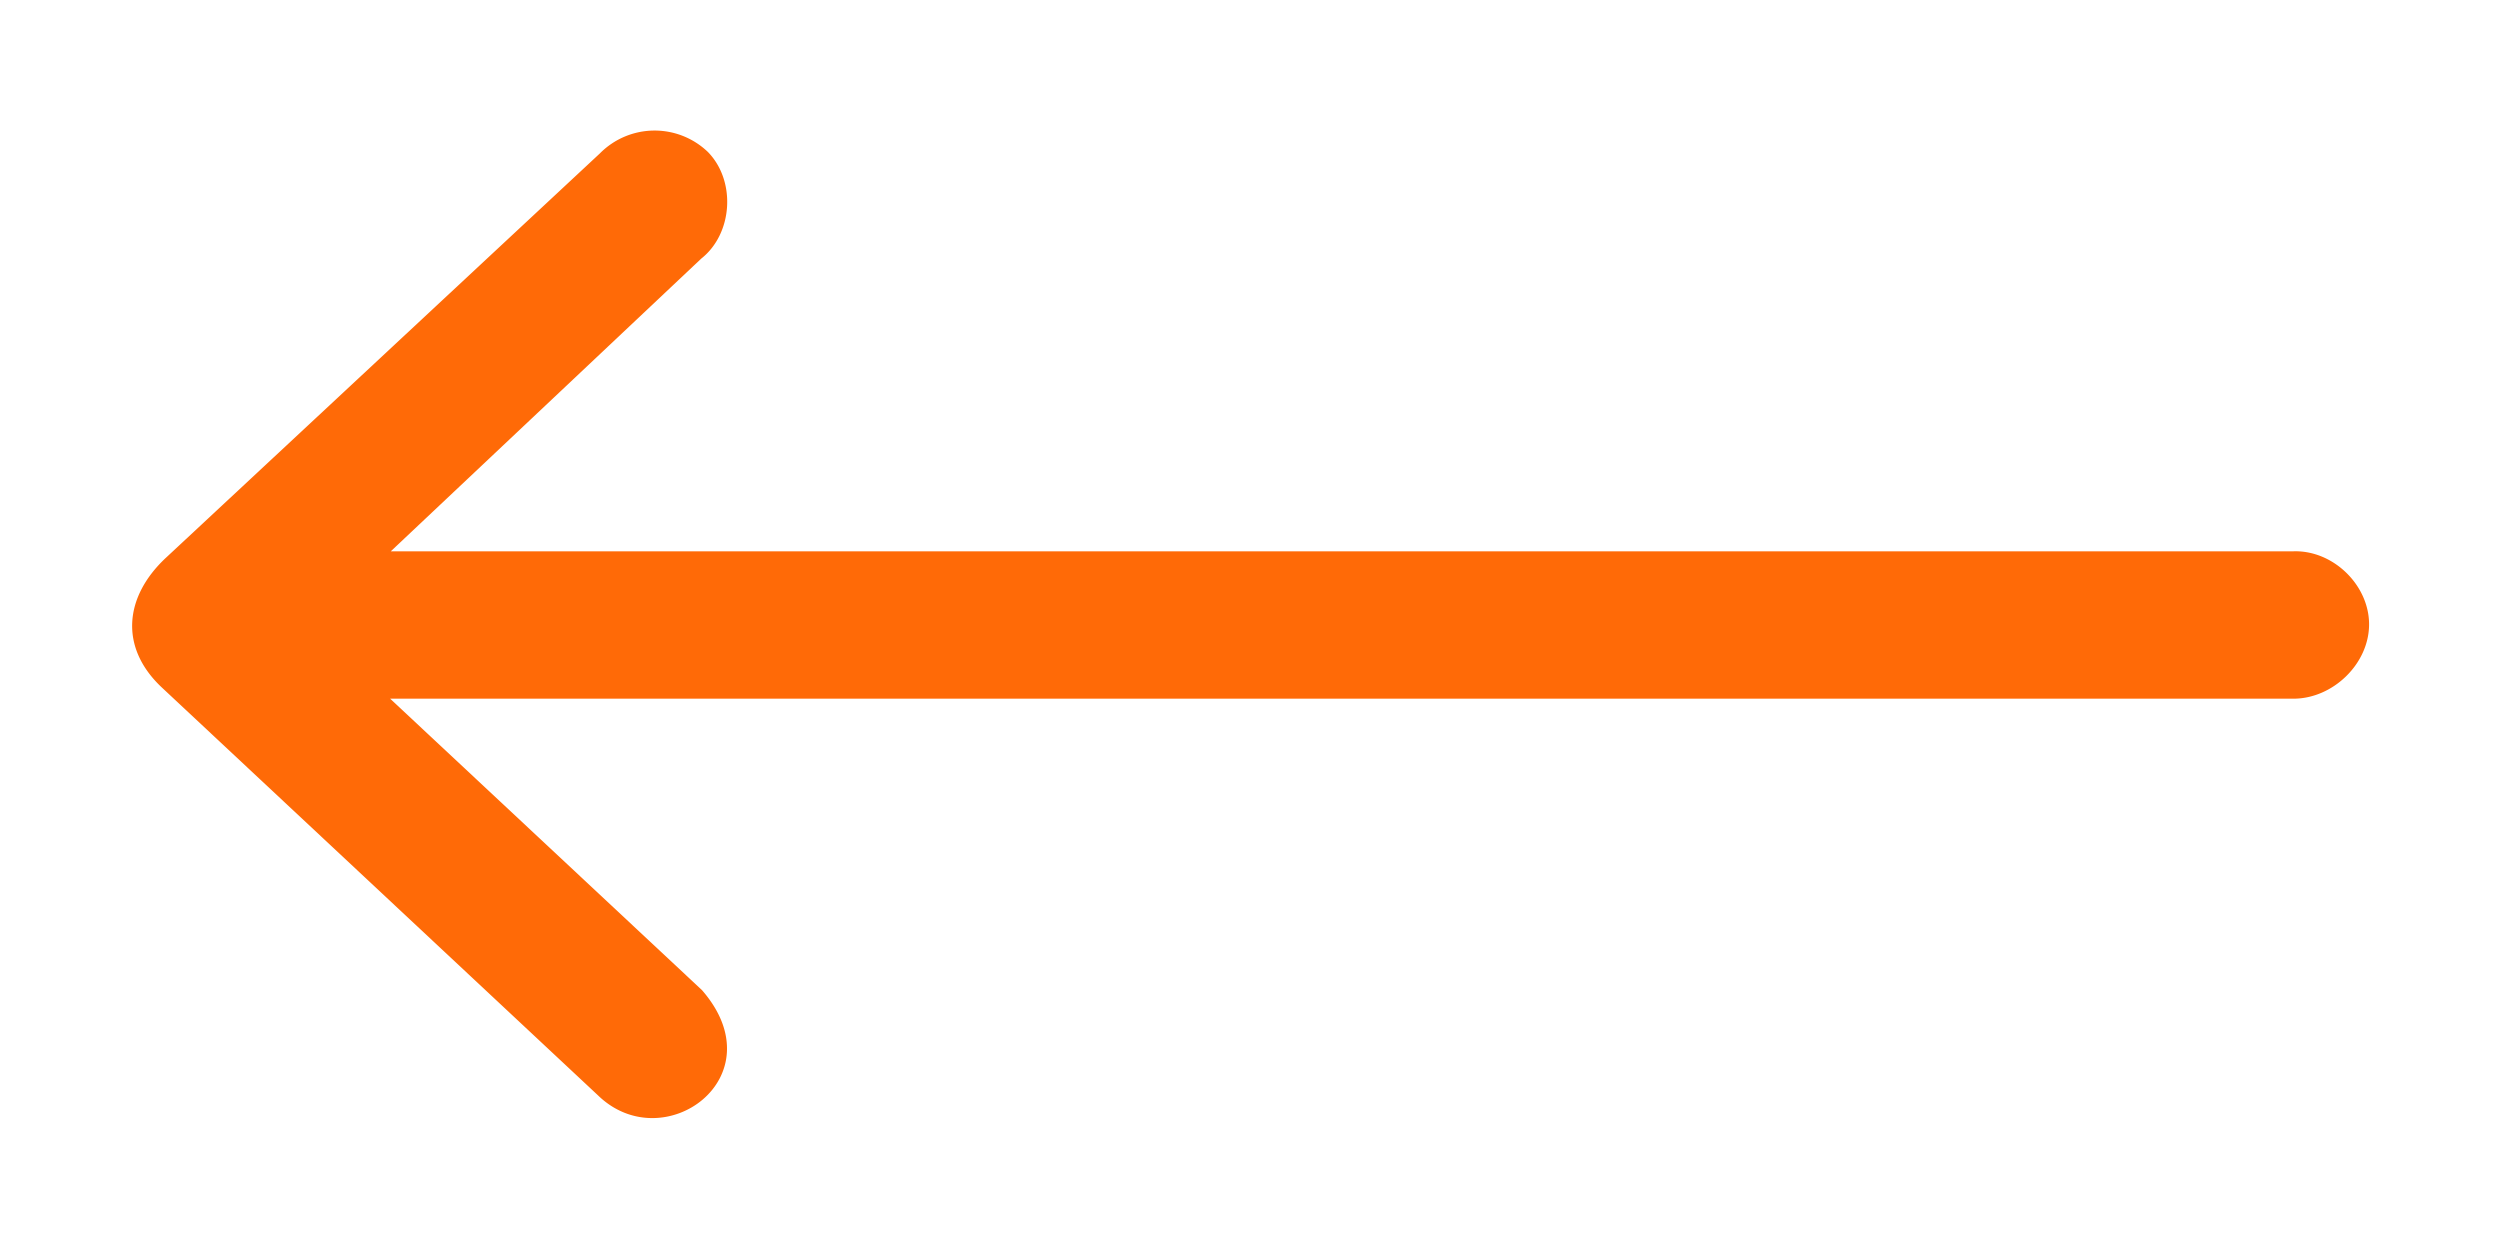<svg xmlns="http://www.w3.org/2000/svg" xmlns:xlink="http://www.w3.org/1999/xlink" width="38" height="19" viewBox="0 0 38 19"><defs><path id="j24pa" d="M909.46 2870.45c-.65-.61-.57-1.38.06-1.97l6.6-6.15a1.17 1.17 0 0 1 1.64-.02c.43.44.38 1.24-.1 1.62l-4.72 4.45h28.92c.6-.02 1.15.51 1.15 1.11 0 .6-.55 1.13-1.15 1.13h-28.93l4.74 4.43c1.15 1.32-.58 2.57-1.58 1.6z"/></defs><g><g transform="translate(-907 -2860)"><use fill="#ff6a07" xlink:href="#j24pa"/></g></g></svg>